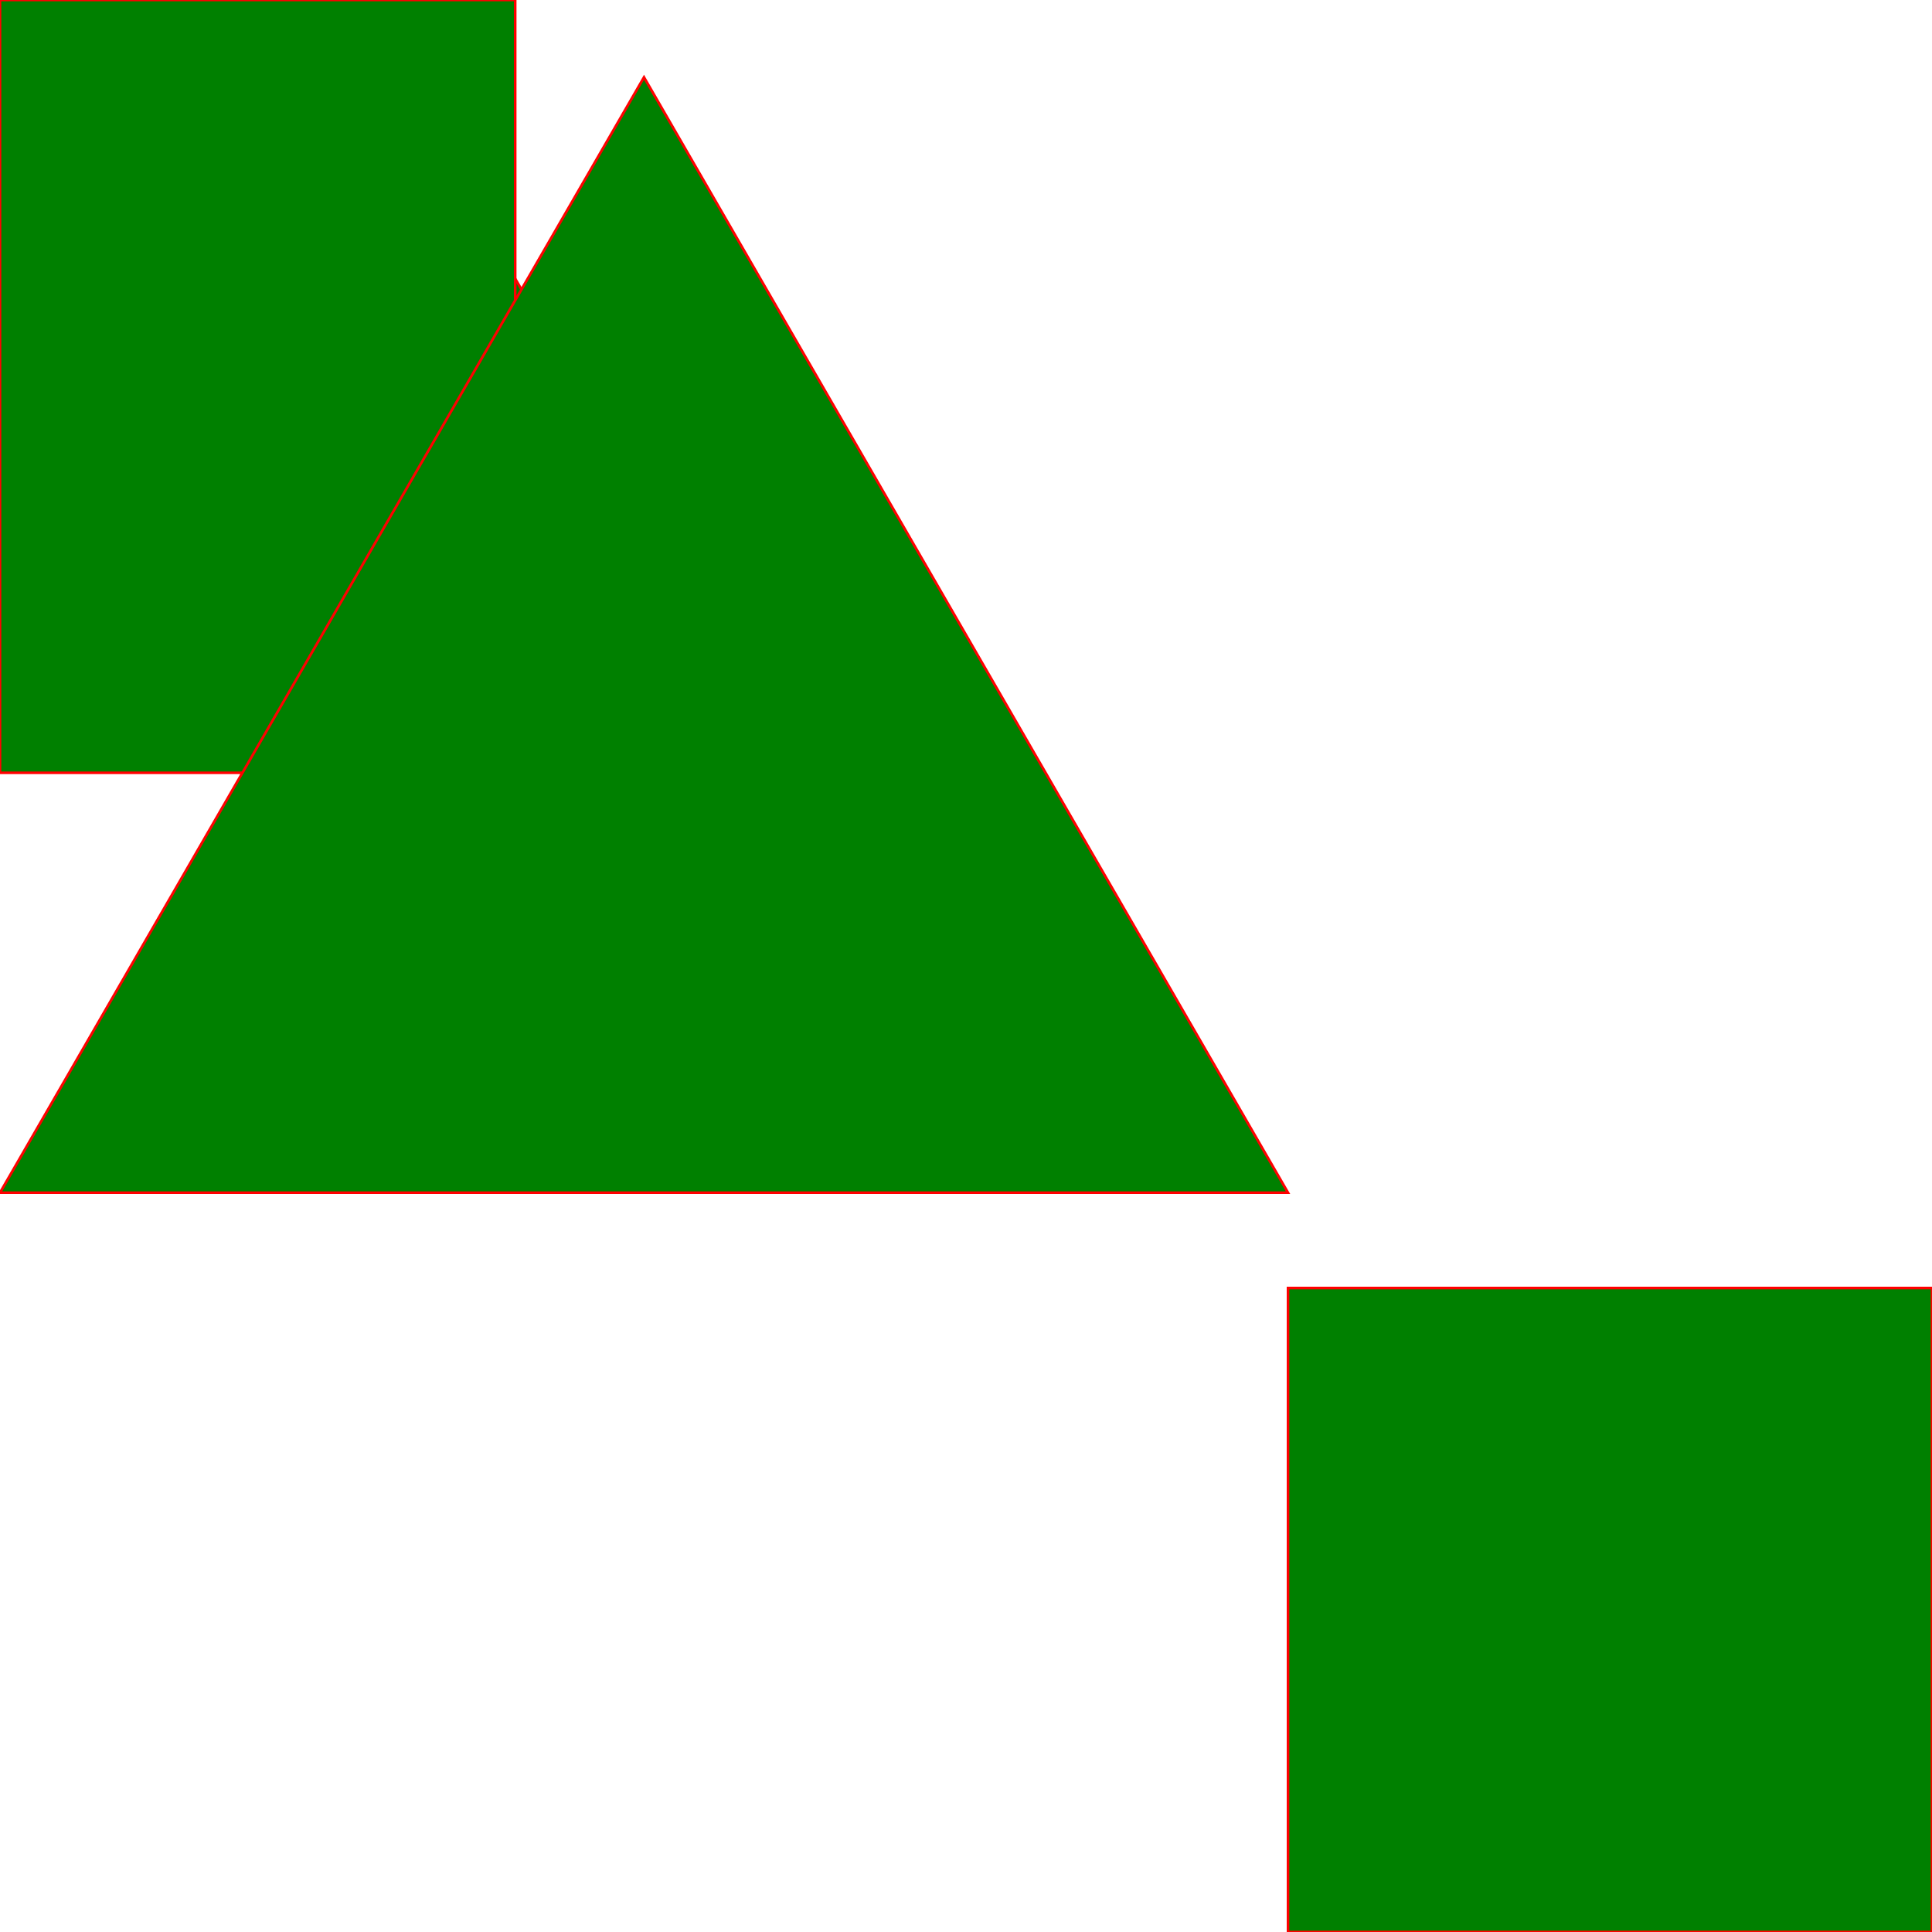<svg version="1.1" xmlns="http://www.w3.org/2000/svg" width="750" height="750">
<polygon points="110,100 109.901,103.14 109.606,106.267 109.114,109.369 108.429,112.434 107.553,115.451 106.489,118.406 105.241,121.289 103.815,124.088 102.216,126.791 100.451,129.389 98.526,131.871 96.448,134.227 94.227,136.448 91.871,138.526 89.389,140.451 86.791,142.216 84.088,143.815 81.289,145.241 78.406,146.489 75.451,147.553 72.434,148.429 69.369,149.114 66.267,149.606 63.139,149.901 60,150 56.861,149.901 53.733,149.606 50.631,149.114 47.566,148.429 44.549,147.553 41.594,146.489 38.711,145.241 35.912,143.815 33.209,142.216 30.611,140.451 28.129,138.526 25.773,136.448 23.552,134.227 21.474,131.871 19.549,129.389 17.784,126.791 16.185,124.088 14.759,121.289 13.511,118.406 12.447,115.451 11.571,112.434 10.886,109.369 10.394,106.267 10.099,103.14 10,100 10.099,96.861 10.394,93.733 10.886,90.631 11.571,87.566 12.447,84.549 13.511,81.594 14.759,78.711 16.185,75.912 17.784,73.209 19.549,70.611 21.474,68.129 23.552,65.773 25.773,63.552 28.129,61.474 30.611,59.549 33.209,57.784 35.912,56.185 38.711,54.759 41.594,53.511 44.549,52.447 47.566,51.571 50.631,50.886 53.733,50.394 56.861,50.099 60,50 63.139,50.099 66.267,50.394 69.369,50.886 72.434,51.571 75.451,52.447 78.406,53.511 81.289,54.759 84.088,56.185 86.791,57.784 89.389,59.549 91.871,61.474 94.227,63.552 96.448,65.773 98.526,68.129 100.451,70.611 102.216,73.209 103.815,75.912 105.241,78.711 106.489,81.594 107.553,84.549 108.429,87.566 109.114,90.631 109.606,93.733 109.901,96.861 " fill="green" stroke="red" />
<polygon points="120,60 119.882,63.767 119.527,67.52 118.937,71.243 118.115,74.921 117.063,78.541 115.787,82.088 114.29,85.547 112.578,88.905 110.66,92.15 108.541,95.267 106.231,98.245 103.738,101.073 101.073,103.738 98.245,106.231 95.267,108.541 92.15,110.66 88.905,112.578 85.547,114.29 82.088,115.787 78.541,117.063 74.921,118.115 71.243,118.937 67.52,119.527 63.767,119.882 60,120 56.233,119.882 52.48,119.527 48.757,118.937 45.079,118.115 41.459,117.063 37.913,115.787 34.453,114.29 31.095,112.578 27.85,110.66 24.733,108.541 21.755,106.231 18.927,103.738 16.262,101.073 13.769,98.245 11.459,95.267 9.34,92.15 7.422,88.905 5.71,85.547 4.213,82.088 2.937,78.541 1.885,74.921 1.063,71.243 0.473,67.52 0.118,63.767 0,60 0.118,56.233 0.473,52.48 1.063,48.757 1.885,45.079 2.937,41.459 4.213,37.913 5.71,34.453 7.422,31.095 9.34,27.85 11.459,24.733 13.769,21.755 16.262,18.927 18.927,16.262 21.755,13.769 24.733,11.459 27.85,9.34 31.095,7.422 34.453,5.71 37.913,4.213 41.459,2.937 45.079,1.885 48.757,1.063 52.48,0.473 56.233,0.118 60,0 63.767,0.118 67.52,0.473 71.243,1.063 74.921,1.885 78.541,2.937 82.088,4.213 85.547,5.71 88.905,7.422 92.15,9.34 95.267,11.459 98.245,13.769 101.073,16.262 103.738,18.927 106.231,21.755 108.541,24.733 110.66,27.85 112.578,31.095 114.29,34.453 115.787,37.913 117.063,41.459 118.115,45.079 118.937,48.757 119.527,52.48 119.882,56.233 " fill="green" stroke="red" />
<polygon points="137.5,0 0,238 275,238 " fill="green" stroke="red" />
<polygon points="0,0 0,300 200,300 200,0 " fill="green" stroke="red" />
<polygon points="500,500 500,750 750,750 750,500 " fill="green" stroke="red" />
<polygon points="250,30 0,463 500,463 " fill="green" stroke="red" />
</svg>
